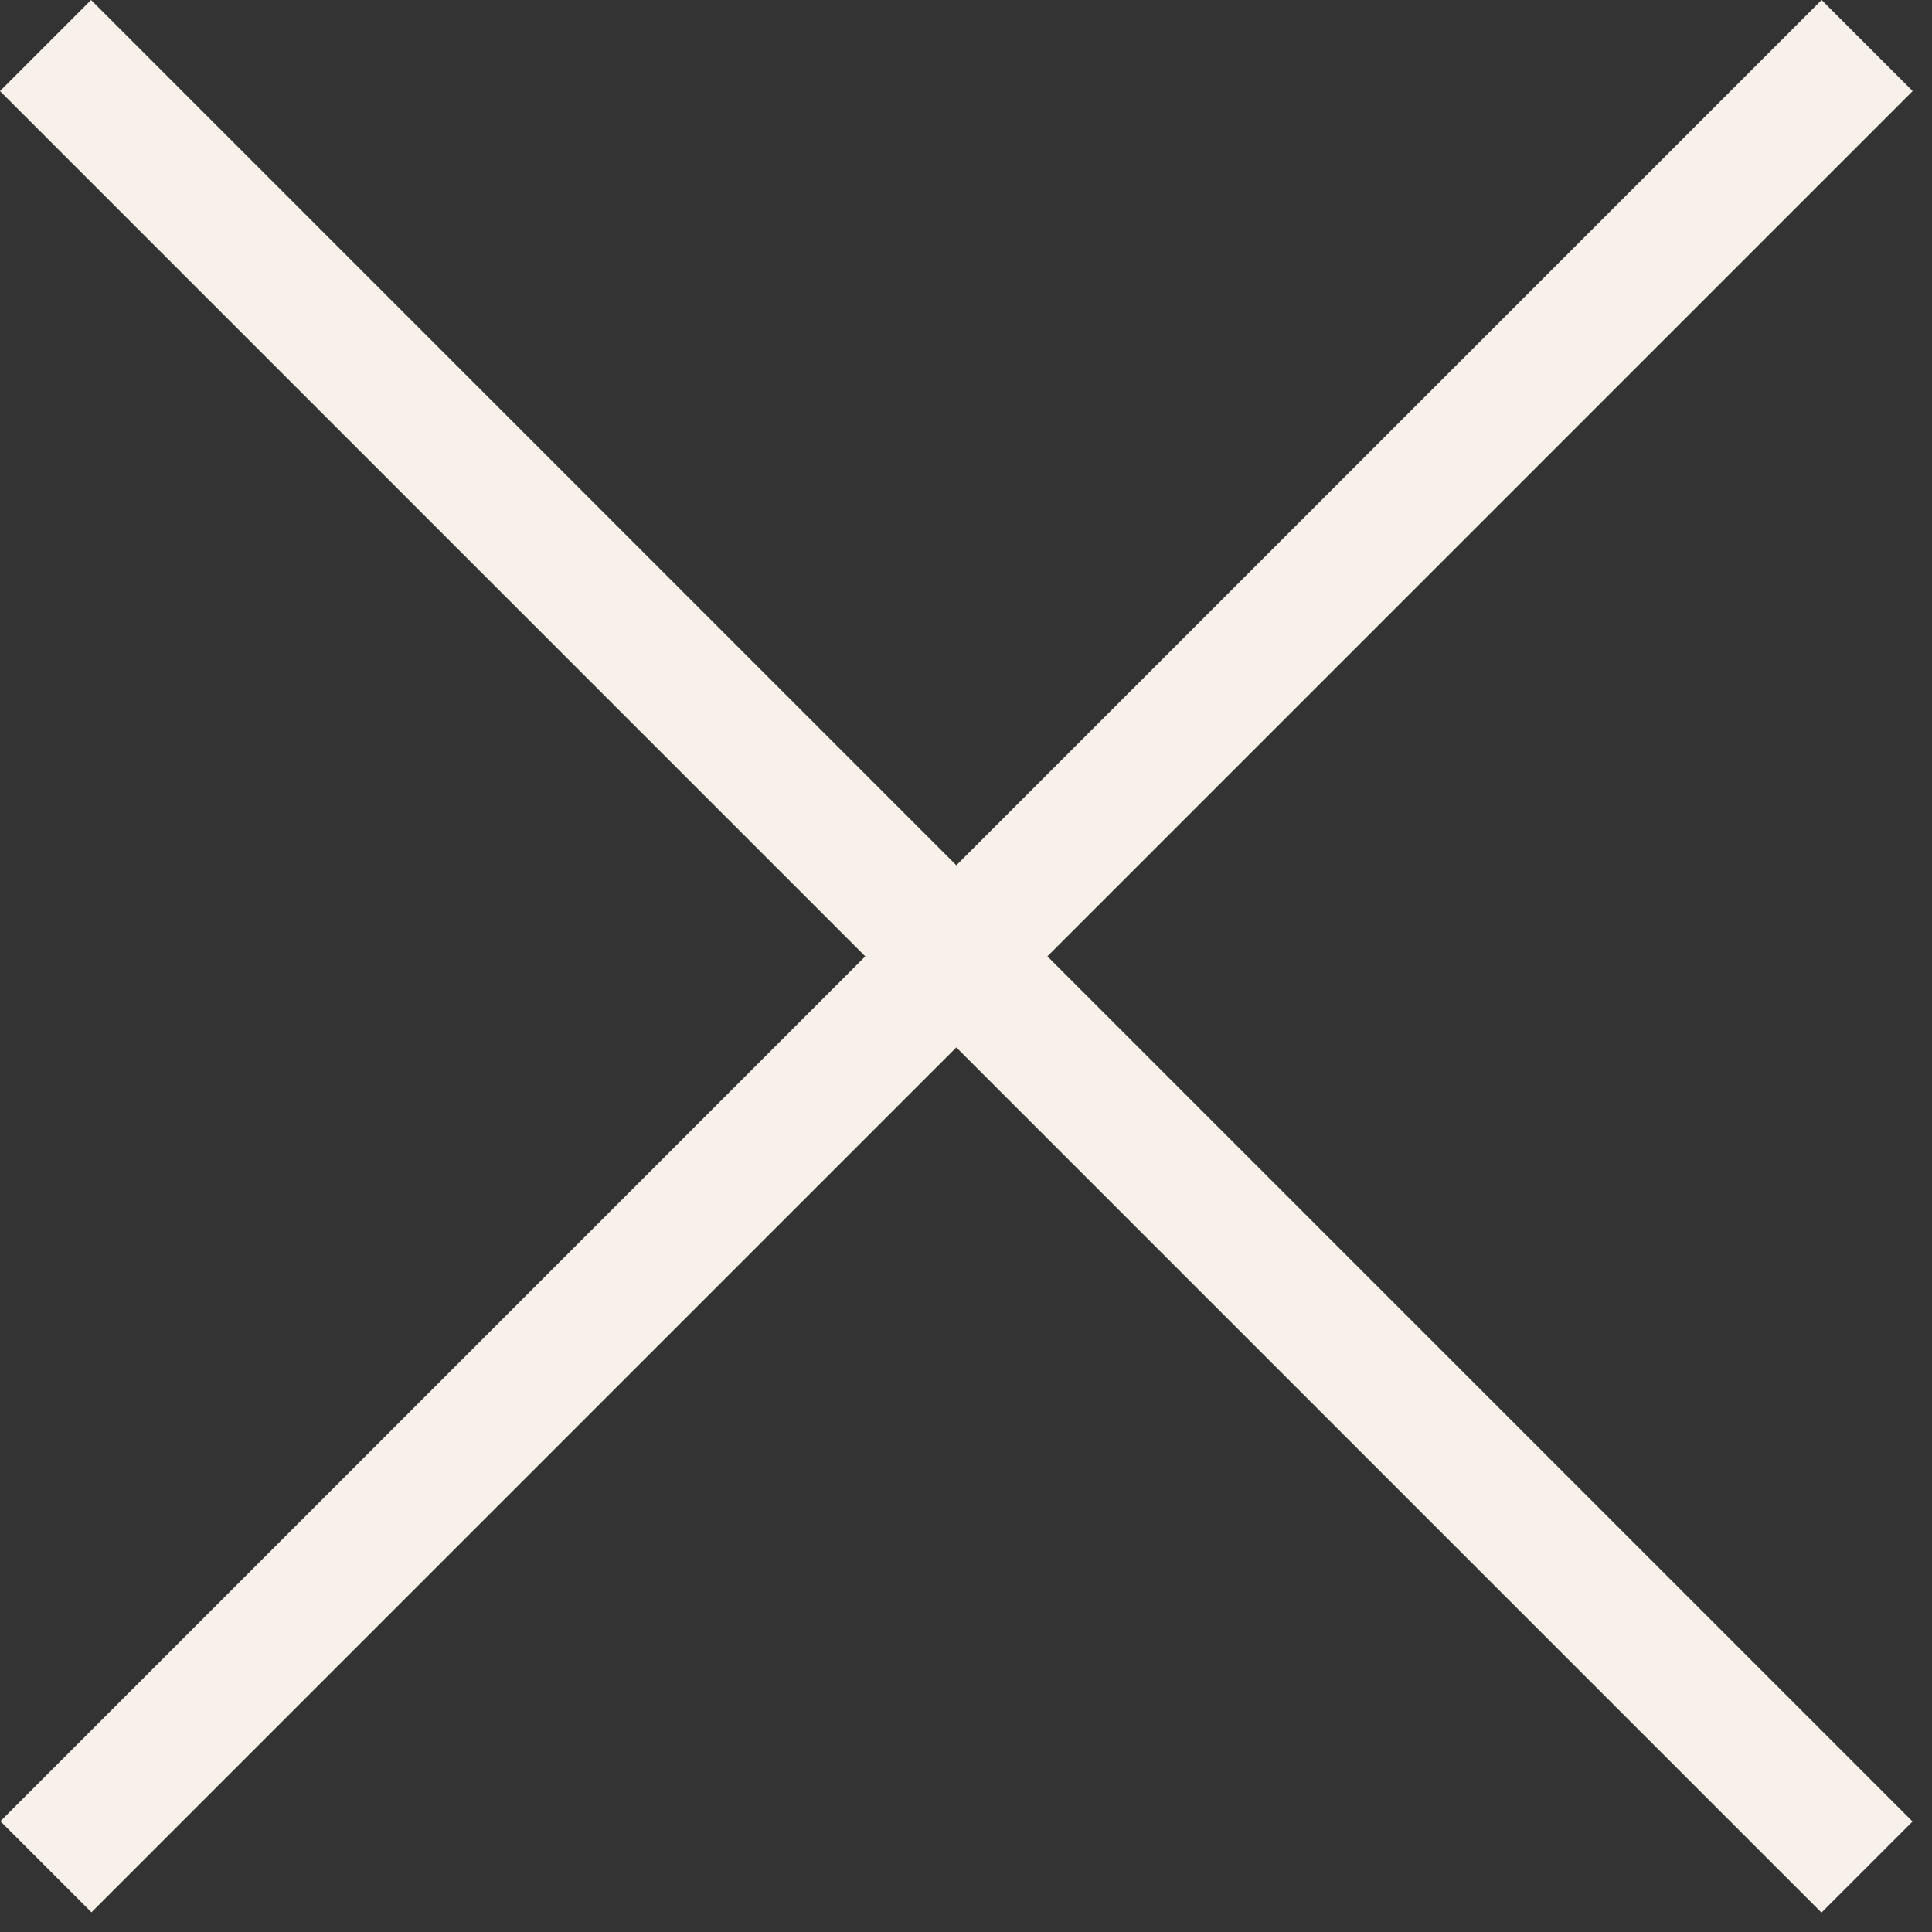 <svg width="15" height="15" viewBox="0 0 15 15" fill="none" xmlns="http://www.w3.org/2000/svg">
<rect x="0" y="0" width="15" height="15" fill="#333333" stroke="none"/>
<rect x="0.707" width="20" height="1" transform="rotate(45 0.707 0)" fill="#F7F1EA"/>
<rect width="20" height="1" transform="matrix(-0.707 0.707 0.707 0.707 14.143 0)" fill="#F7F1EA"/>
</svg>

